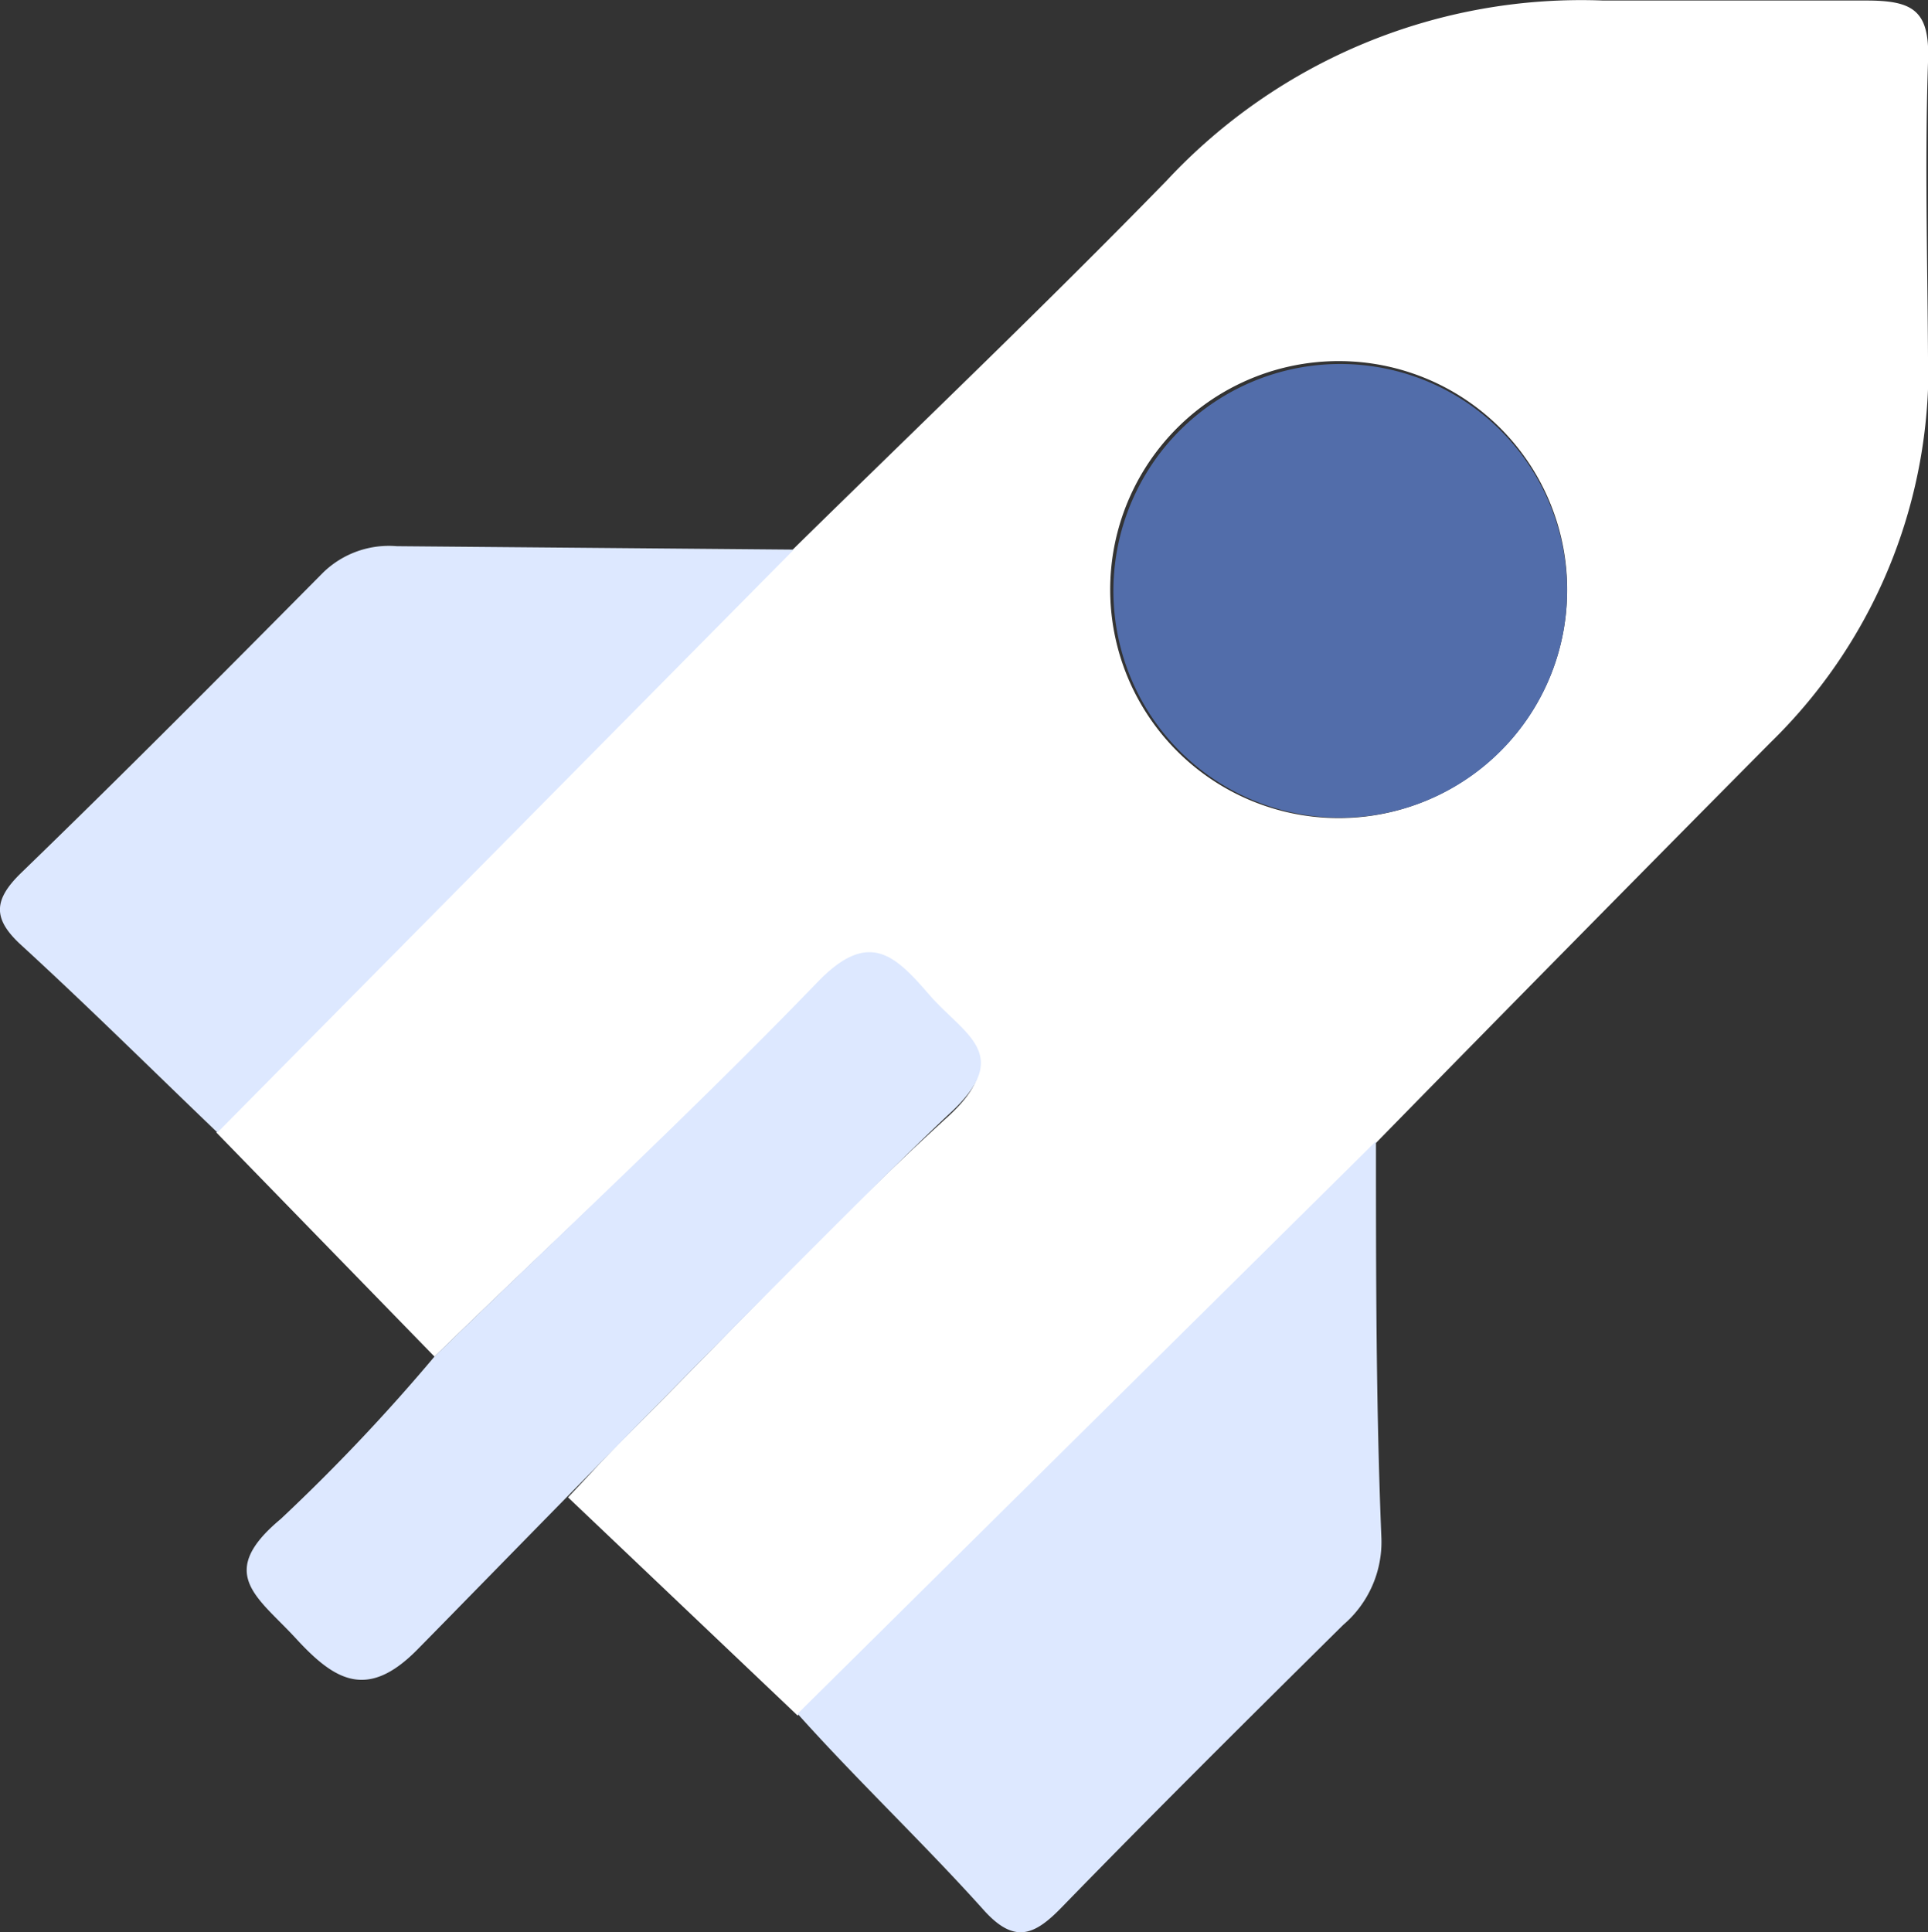 <svg xmlns="http://www.w3.org/2000/svg" width="22" height="22.047" viewBox="0 0 22 22.047"><rect x="0" y="0" width="22" height="22.047" fill="#333333" stroke="none"/><defs><style>.a{fill:#fff;}.b{fill:#dde8ff;}.c{fill:#526daa;}</style></defs><g transform="translate(-0.002 -0.002)"><path class="a" d="M947.719,538.811l-2.489-2.557,6.577-6.651c1.425-1.4,2.874-2.781,4.268-4.212a6.464,6.464,0,0,1,4.978-2.053h3c.529,0,.728.106.709.678-.043,1.244,0,2.489,0,3.733a5.96,5.96,0,0,1-1.8,4.057q-2.258,2.277-4.5,4.567l-6.6,6.533-2.619-2.489c.261-.274.429-.467.666-.7,1.244-1.244,2.4-2.489,3.671-3.646.747-.684.131-.952-.23-1.363s-.7-.74-1.288-.124C950.687,536.017,949.168,537.4,947.719,538.811Zm12.923-8.667a2.607,2.607,0,1,0-.829,1.823,2.588,2.588,0,0,0,.829-1.823Z" transform="translate(-942.759 -523.33)"/><path class="b" d="M955.89,550.793l6.6-6.533c0,1.512,0,3.018.062,4.53a1.244,1.244,0,0,1-.436.989c-1.076,1.064-2.147,2.128-3.2,3.21-.317.33-.548.442-.908.037C957.327,552.268,956.581,551.564,955.89,550.793Z" transform="translate(-946.787 -531.237)"/><path class="b" d="M950.32,533.385l-6.577,6.651c-.74-.709-1.474-1.437-2.234-2.134-.33-.3-.33-.516,0-.834,1.163-1.126,2.3-2.271,3.441-3.422a1.077,1.077,0,0,1,.84-.3Z" transform="translate(-941.26 -527.112)"/><path class="b" d="M947.929,545.408c1.45-1.412,2.943-2.794,4.355-4.256.591-.622.89-.336,1.288.125s.977.678.23,1.363c-1.244,1.163-5.5,5.537-6.073,6.116s-.946.342-1.381-.131-.921-.74-.174-1.363A21.657,21.657,0,0,0,947.929,545.408Z" transform="translate(-942.969 -529.928)"/><path class="c" d="M966.857,532.666a2.588,2.588,0,1,1-2.489-2.657,2.588,2.588,0,0,1,2.489,2.657Z" transform="translate(-948.975 -525.852)"/></g></svg>